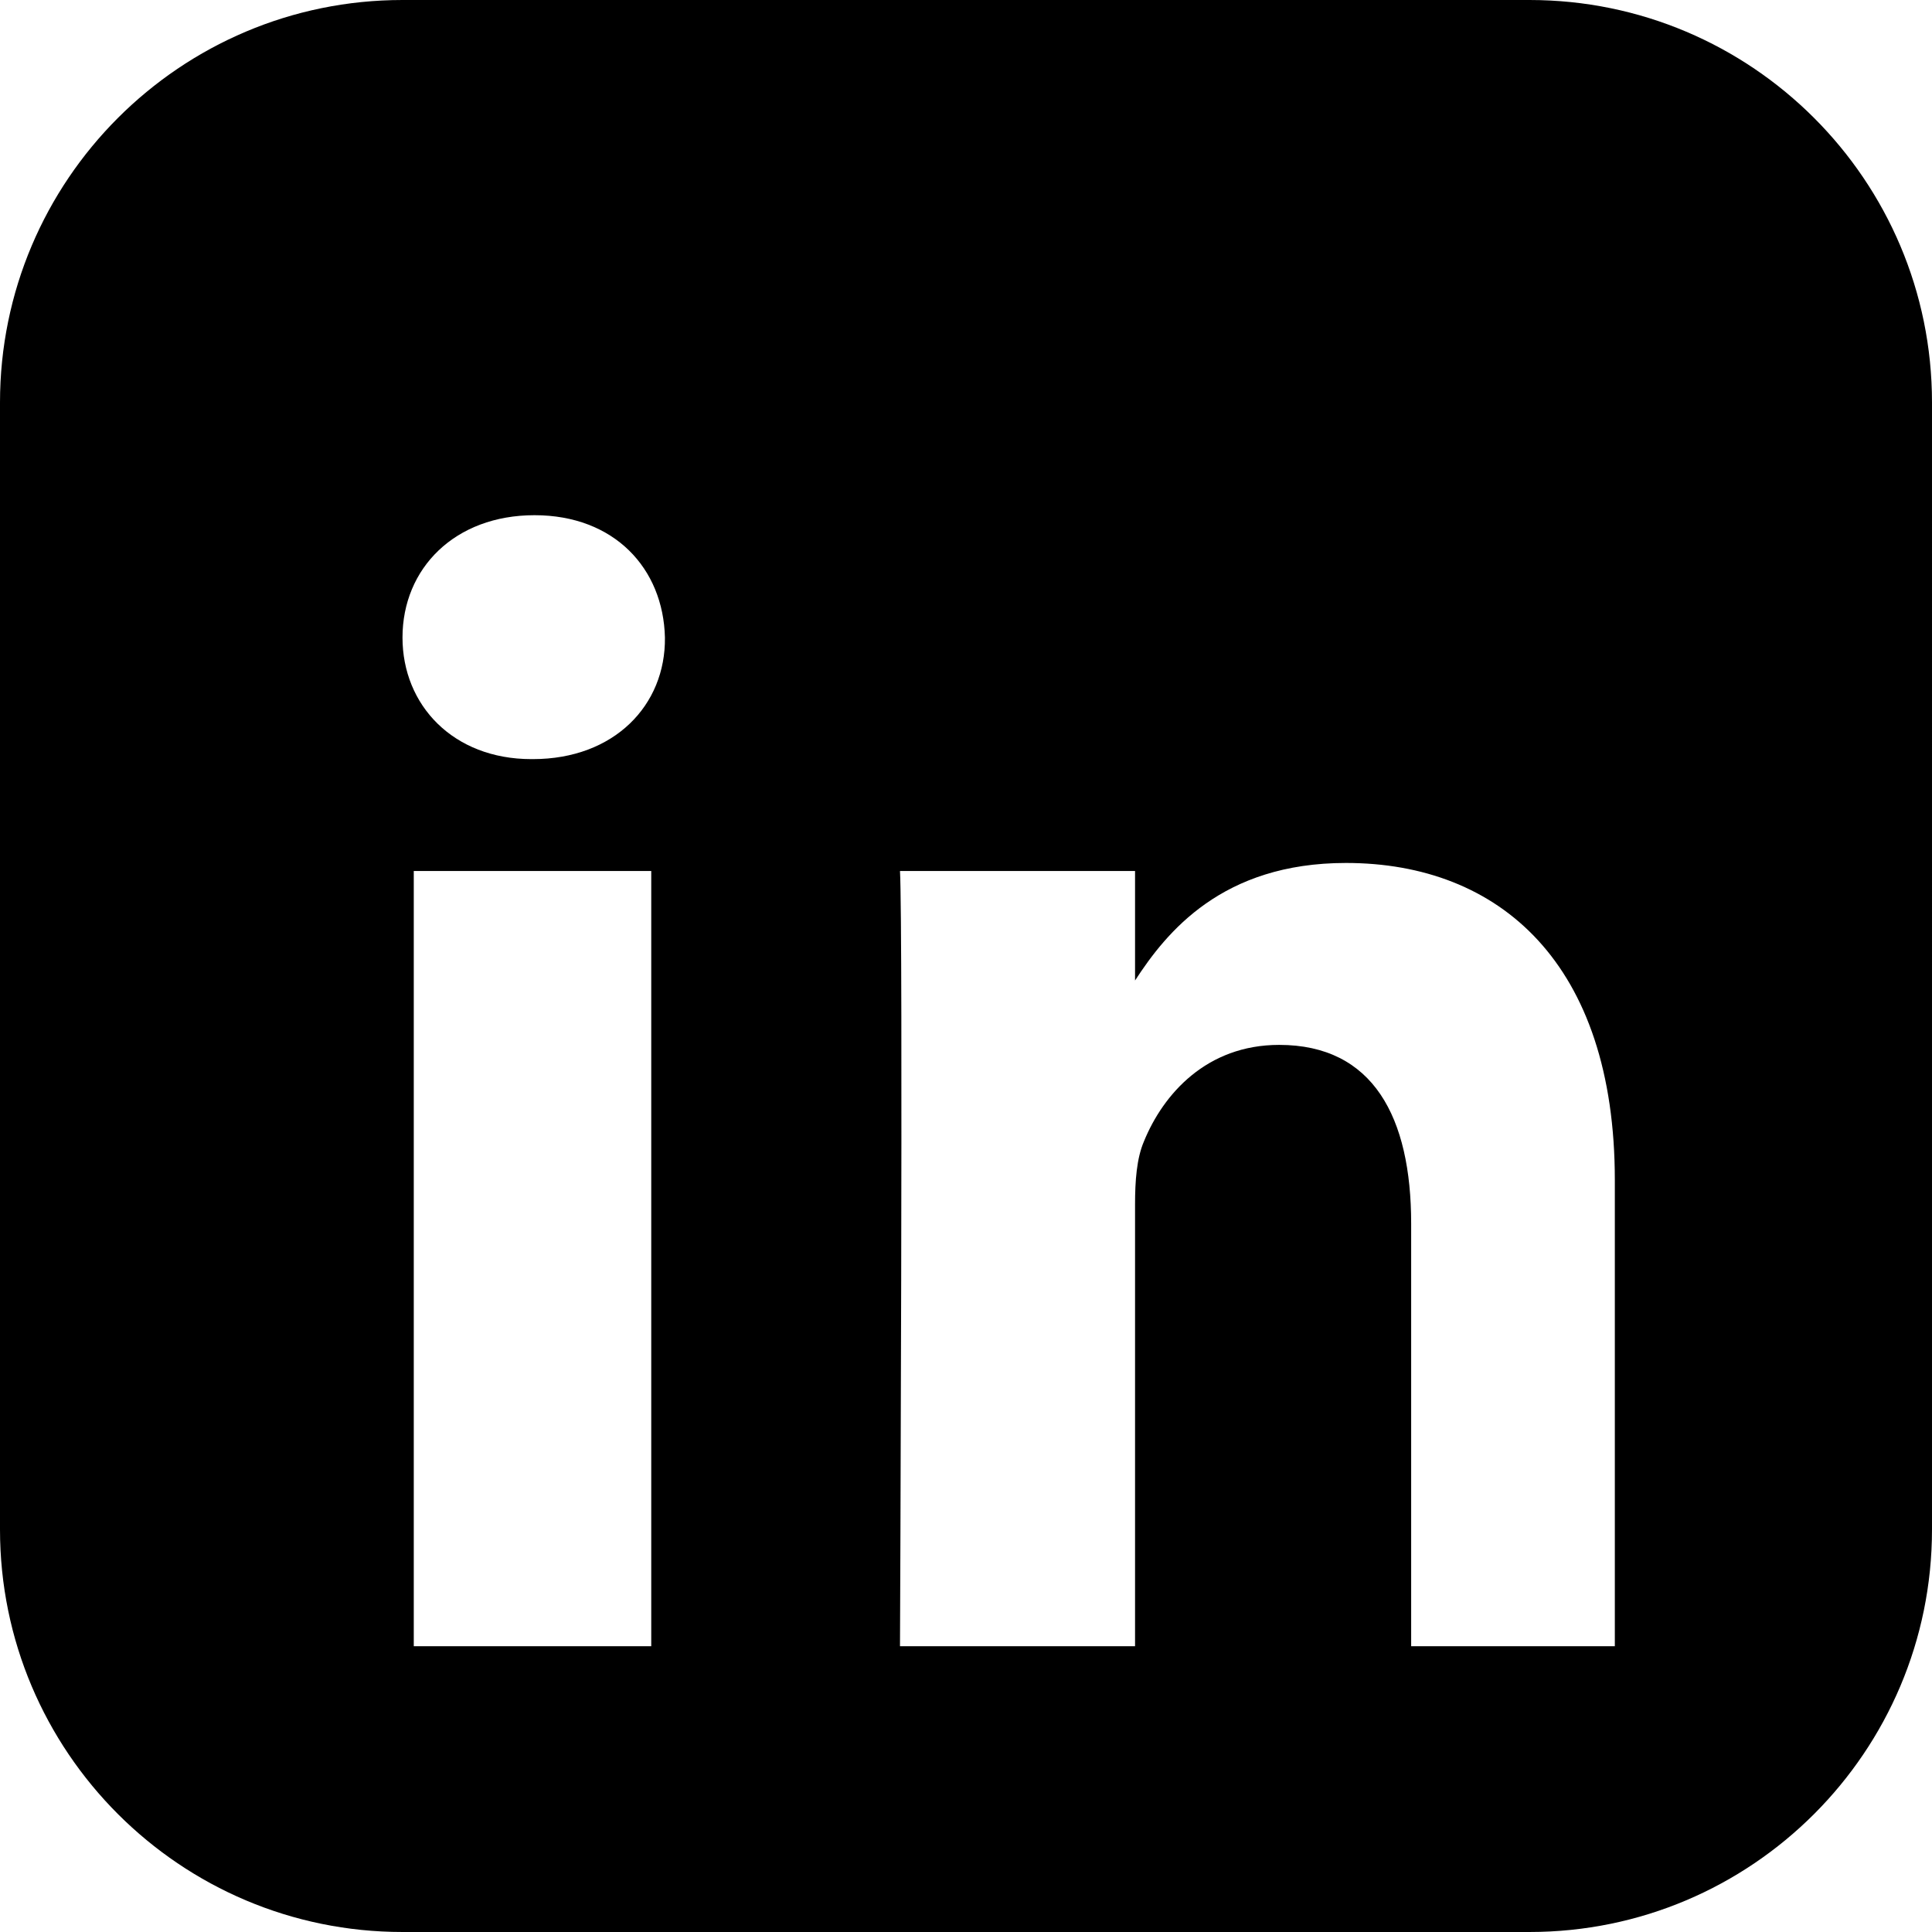<svg height="24" viewBox="0 0 24 24" width="24" xmlns="http://www.w3.org/2000/svg">
  <path d="M19 0H5C2.24 0 0 2.24 0 5v14c0 2.76 2.24 5 5 5h14c2.76 0 5-2.24 5-5V5c0-2.76-2.24-5-5-5zM8.09 20.45H5.14V10.82h2.95v9.63zm-1.47-11.02h-.02c-.97 0-1.6-.67-1.6-1.51 0-.86.65-1.52 1.64-1.52s1.6.66 1.62 1.52c.01.84-.63 1.51-1.64 1.51zM20.45 20.45h-2.92v-5.25c0-1.32-.47-2.22-1.64-2.22-.9 0-1.44.61-1.68 1.2-.09.21-.11.49-.11.78v5.49H11.18s.04-8.91 0-9.63h2.92v1.36c.39-.6 1.08-1.46 2.62-1.46 1.91 0 3.34 1.25 3.34 3.94v5.79z"/>
</svg>
